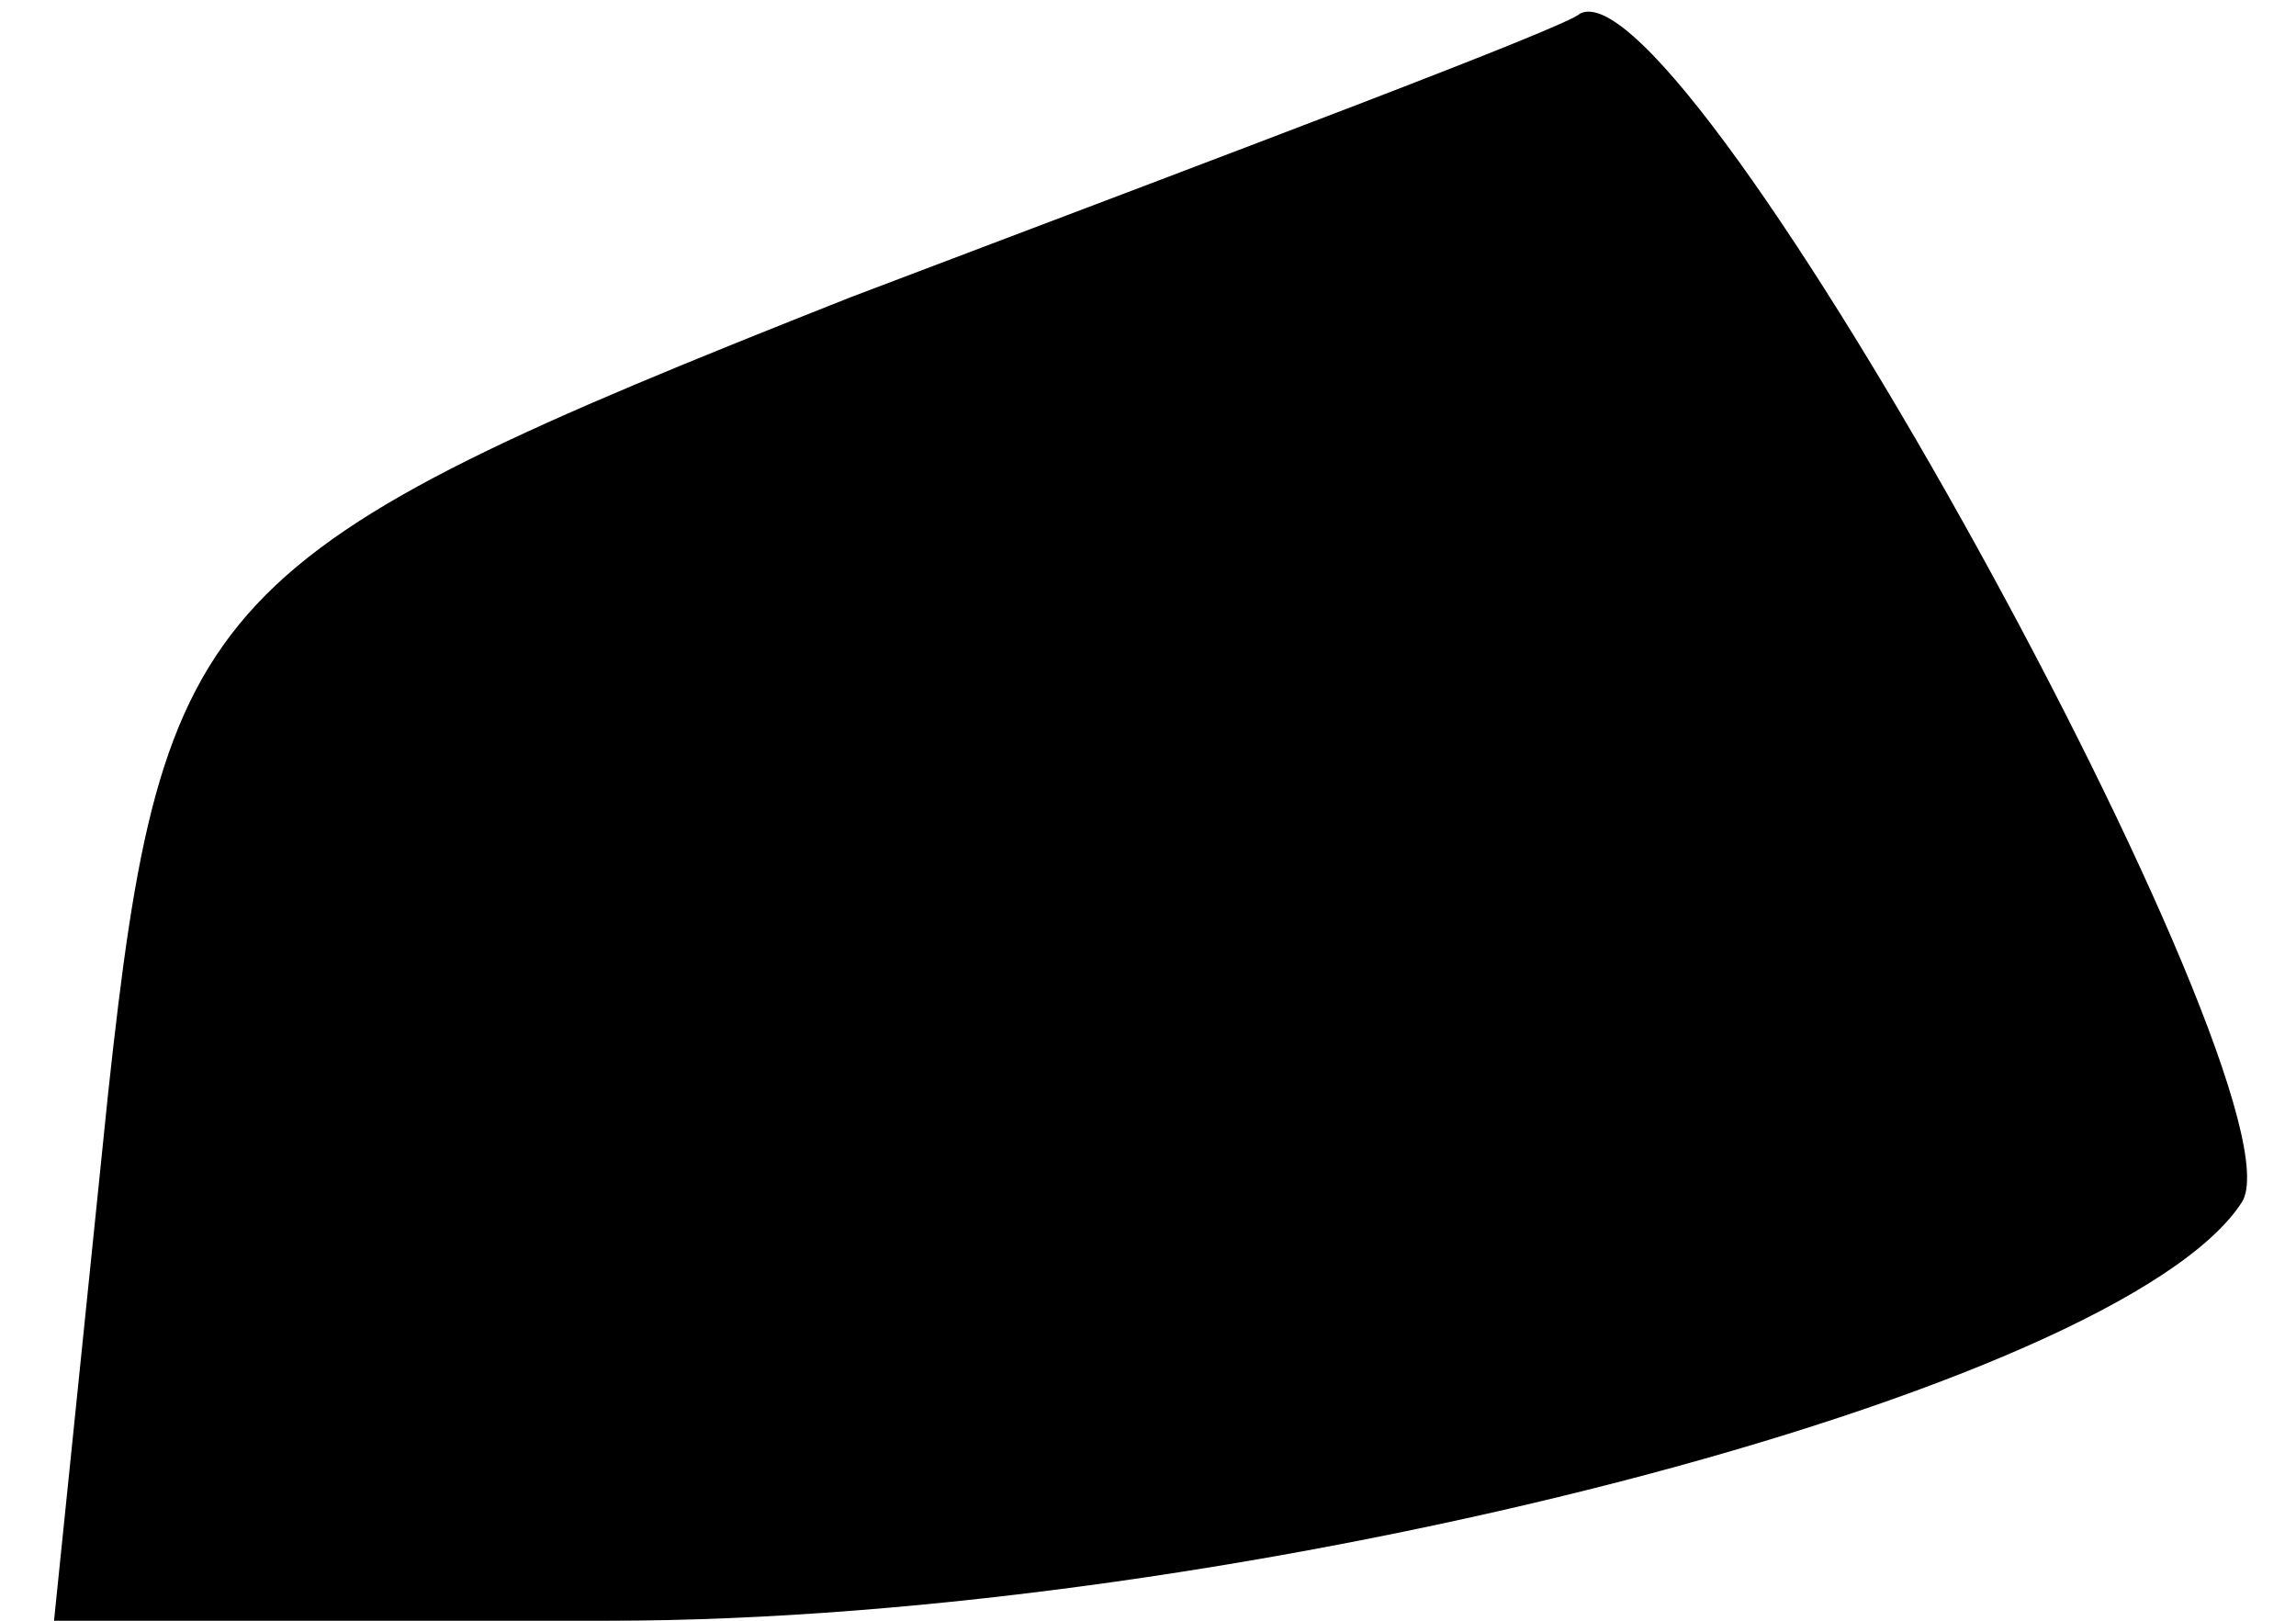 <?xml version="1.0" standalone="no"?>
<!DOCTYPE svg PUBLIC "-//W3C//DTD SVG 20010904//EN"
 "http://www.w3.org/TR/2001/REC-SVG-20010904/DTD/svg10.dtd">
<svg version="1.0" xmlns="http://www.w3.org/2000/svg"
 width="17pt" height="12pt" viewBox="0 0 17 12"
 preserveAspectRatio="xMidYMid meet">
<g transform="translate(0,12) scale(0.1,-0.1)"
fill="#000000" stroke="none">
<path fill="#000000" stroke="none" d="M63 98 c-48 -19 -51 -22 -55 -59 l-4
-39 41 0 c47 0 112 17 121 31 5 8 -41 92 -49 88 -1 -1 -25 -10 -54 -21z"/>
</g>
</svg>
